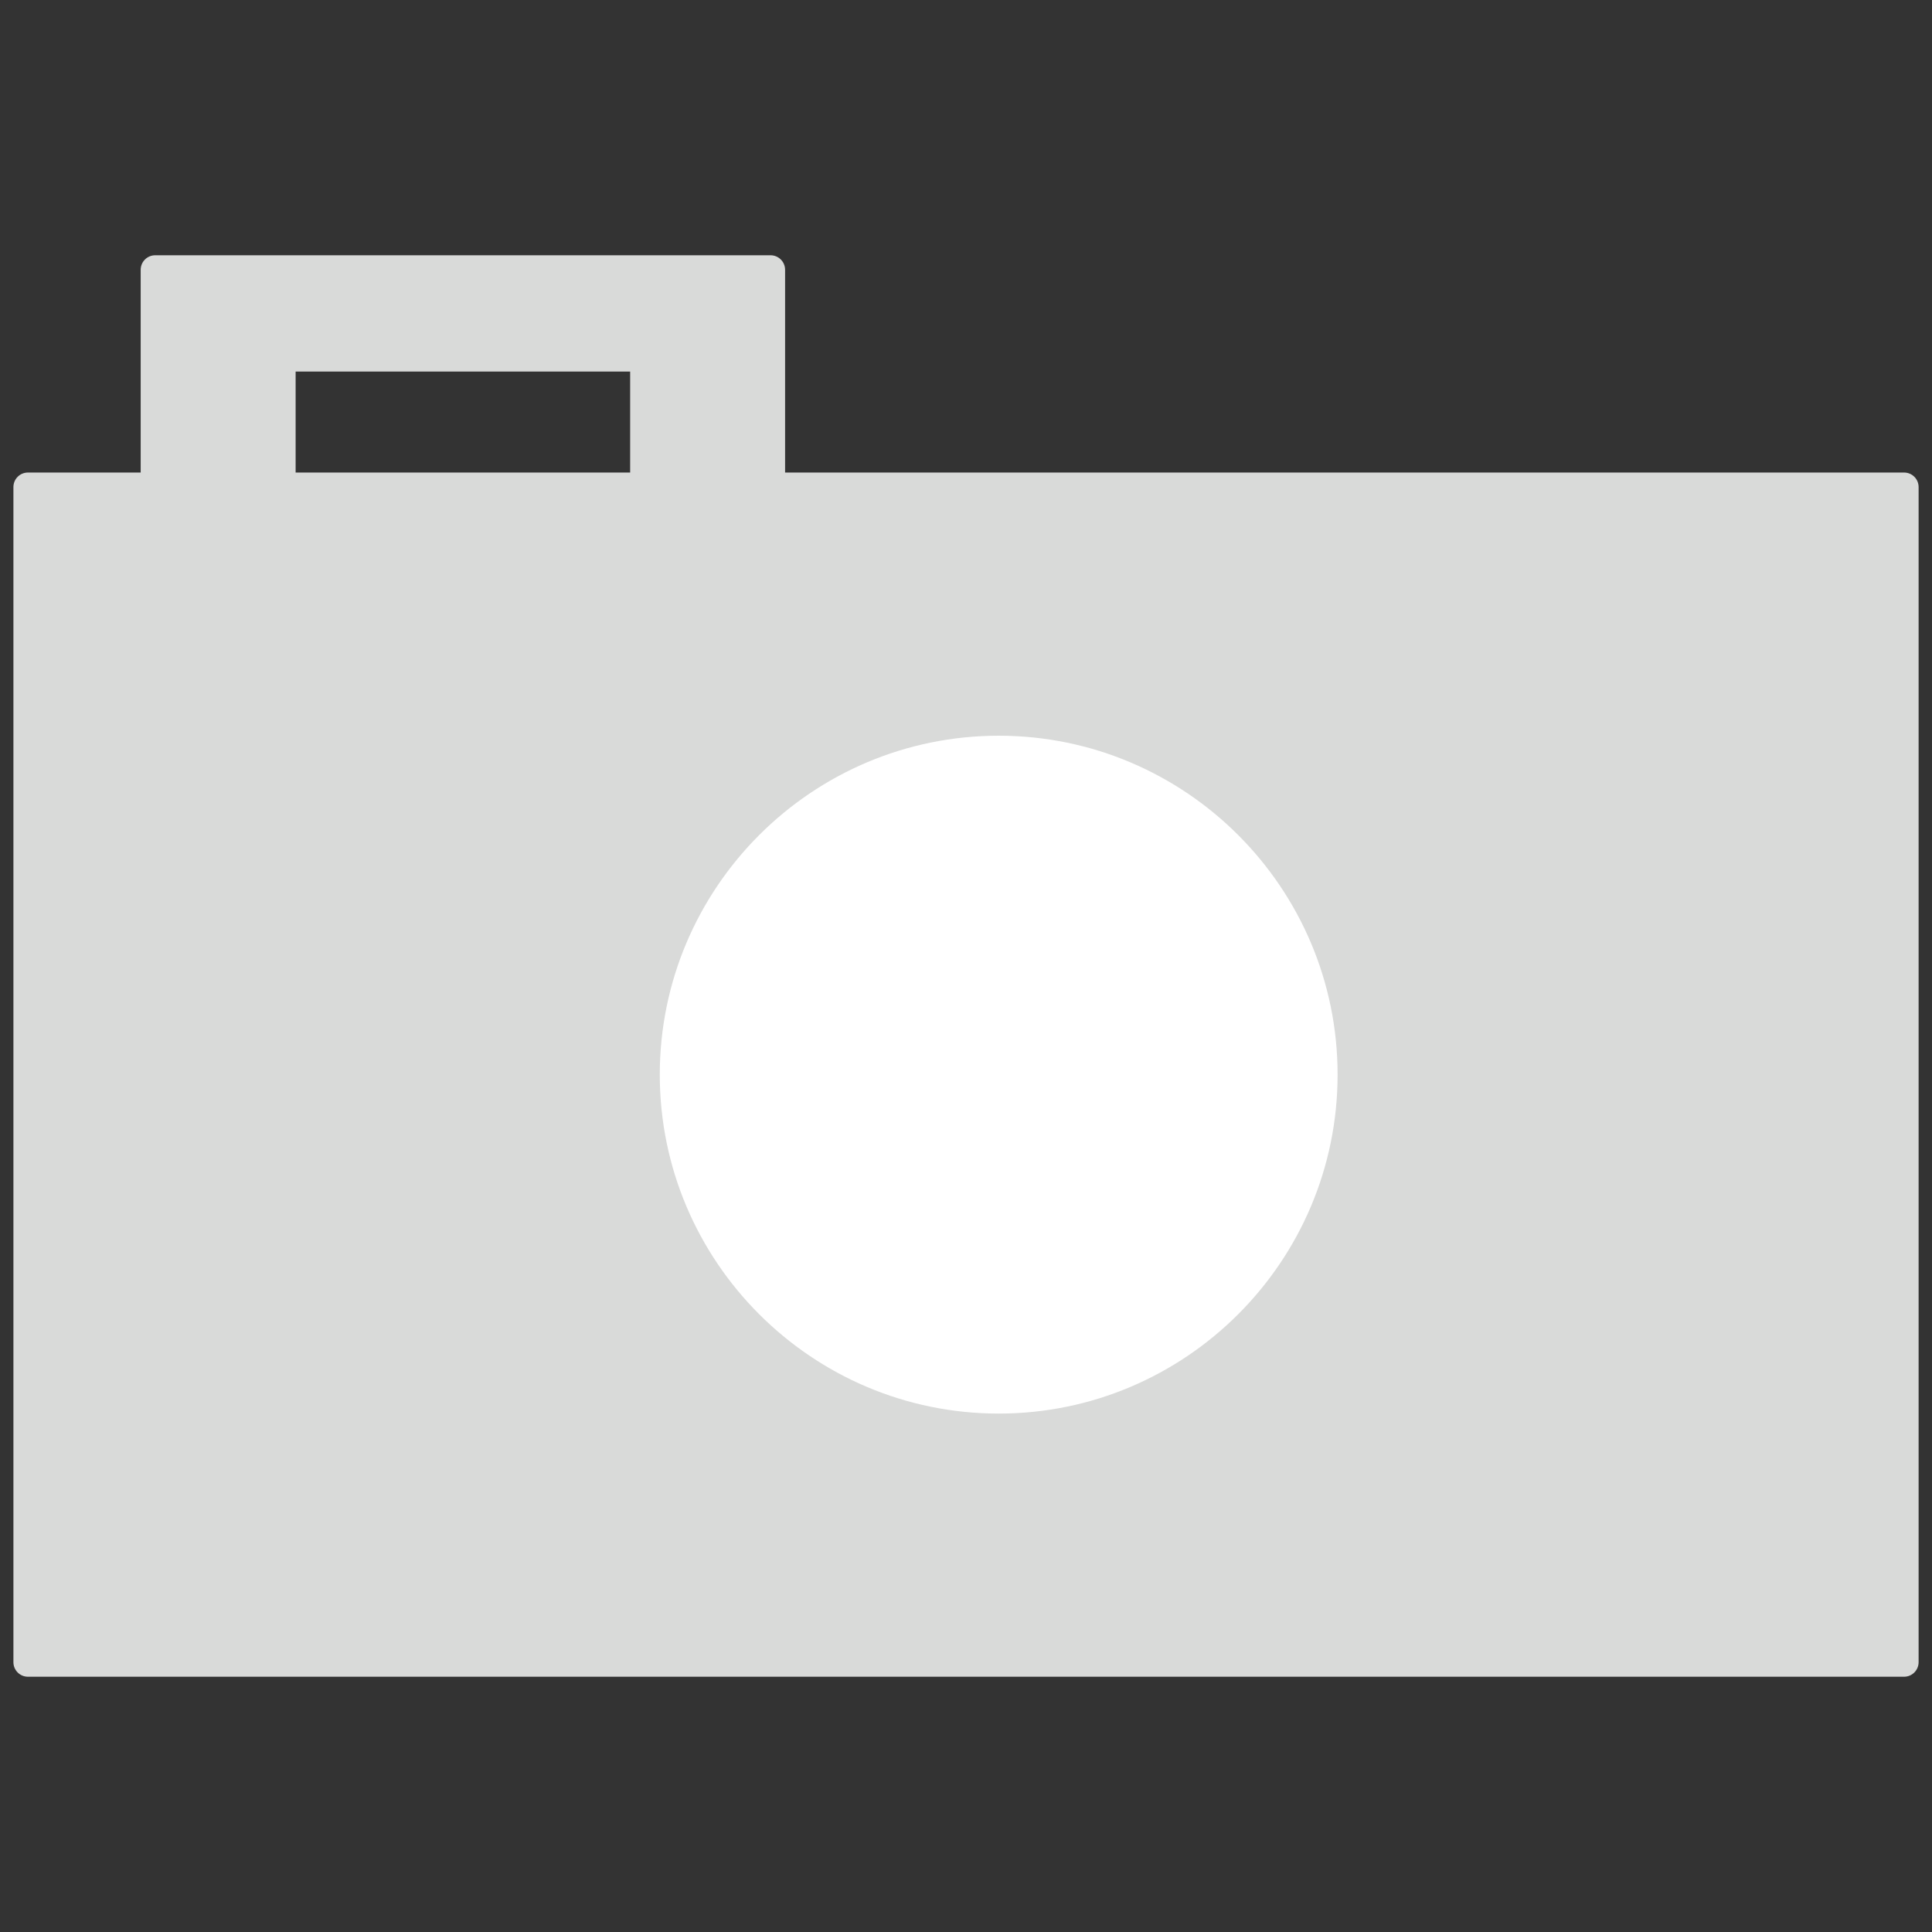 <?xml version="1.0" encoding="utf-8"?>
<!-- Generator: Adobe Illustrator 16.0.4, SVG Export Plug-In . SVG Version: 6.00 Build 0)  -->
<!DOCTYPE svg PUBLIC "-//W3C//DTD SVG 1.1//EN" "http://www.w3.org/Graphics/SVG/1.1/DTD/svg11.dtd">
<svg version="1.1" id="Layer_1" xmlns="http://www.w3.org/2000/svg" xmlns:xlink="http://www.w3.org/1999/xlink" x="0px" y="0px"
	 width="72px" height="72px" viewBox="0 0 72 72" enable-background="new 0 0 72 72" xml:space="preserve">
<rect x="0" y="0" width="72" height="72" fill="#333333" stroke="none"/>
<g>
	<g>
		<rect x="1.042" y="18.152" fill="#D9DAD9" width="69.917" height="43.793"/>
		<path fill="#D9DAD9" d="M70.958,62.487H1.042c-0.299,0-0.542-0.242-0.542-0.542V18.152c0-0.3,0.242-0.542,0.542-0.542h69.917
			c0.3,0,0.542,0.242,0.542,0.542v43.793C71.5,62.245,71.258,62.487,70.958,62.487z M1.583,61.403h68.833V18.694H1.583V61.403z"/>
	</g>
	<g>
		<circle fill="#FFFFFF" cx="37.218" cy="40.049" r="12.089"/>
		<path fill="#FFFFFF" d="M37.218,52.68c-6.964,0-12.63-5.666-12.63-12.631s5.666-12.631,12.63-12.631
			c6.965,0,12.63,5.666,12.63,12.631S44.183,52.68,37.218,52.68z M37.218,28.502c-6.367,0-11.547,5.18-11.547,11.547
			s5.18,11.547,11.547,11.547s11.547-5.18,11.547-11.547S43.585,28.502,37.218,28.502z"/>
	</g>
	<g>
		<polygon fill="#D9DAD9" points="24.025,18 24.025,13.305 10.475,13.305 10.475,18 5.785,18 5.785,10.055 28.716,10.055 28.716,18 
					"/>
		<path fill="#D9DAD9" d="M28.716,18.542h-4.69c-0.299,0-0.542-0.242-0.542-0.542v-4.153H11.017V18c0,0.3-0.242,0.542-0.542,0.542
			h-4.69c-0.299,0-0.542-0.242-0.542-0.542v-7.945c0-0.3,0.242-0.542,0.542-0.542h22.931c0.299,0,0.542,0.242,0.542,0.542V18
			C29.257,18.3,29.015,18.542,28.716,18.542z M24.567,17.458h3.606v-6.861H6.326v6.861h3.607v-4.153c0-0.3,0.242-0.542,0.542-0.542
			h13.551c0.3,0,0.542,0.242,0.542,0.542V17.458z"/>
	</g>
</g>
</svg>
